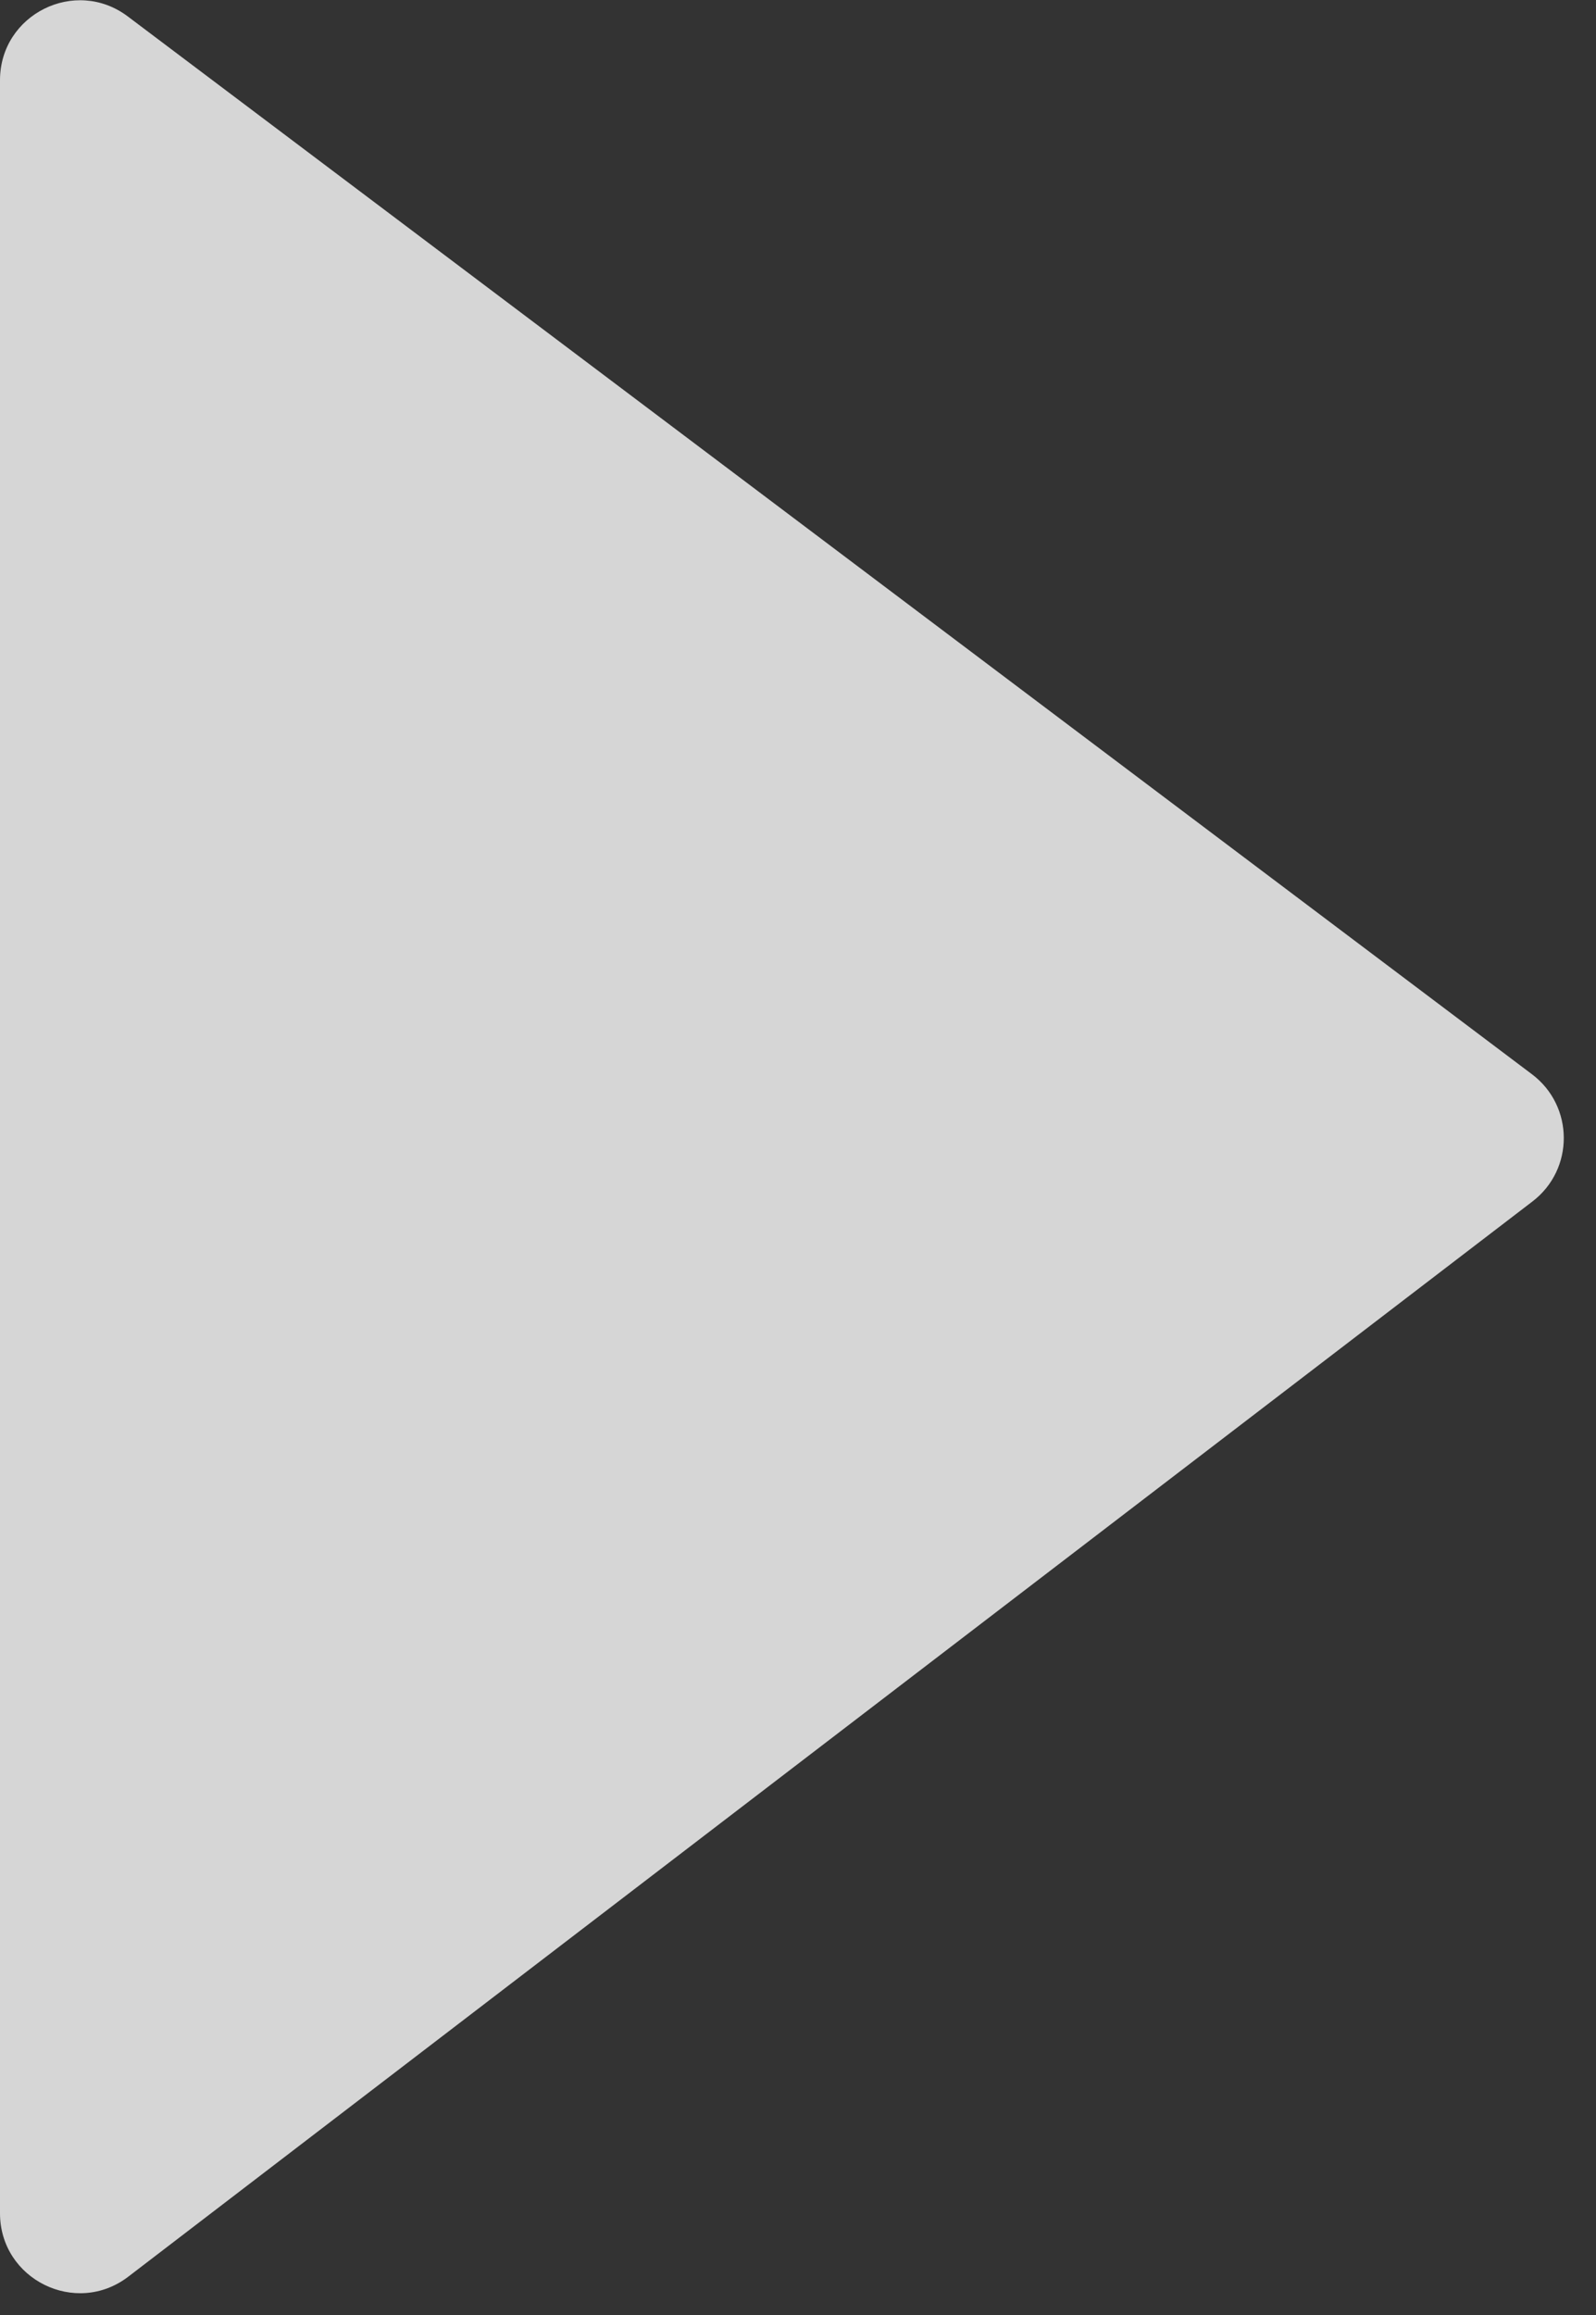 <svg xmlns="http://www.w3.org/2000/svg" width="40" height="58" viewBox="0 0 40 58" fill="none">
	<rect x="0" y="0" width="40" height="58" fill="#333333" stroke="none"/>
	<path d="M38.396 26.915L3.203 0.412C1.885 -0.58 0 0.36 0 2.01V55.45C0 57.108 1.9 58.046 3.216 57.039L38.408 30.101C39.459 29.297 39.453 27.712 38.396 26.915Z" fill="white" fill-opacity="0.8"/>
</svg>